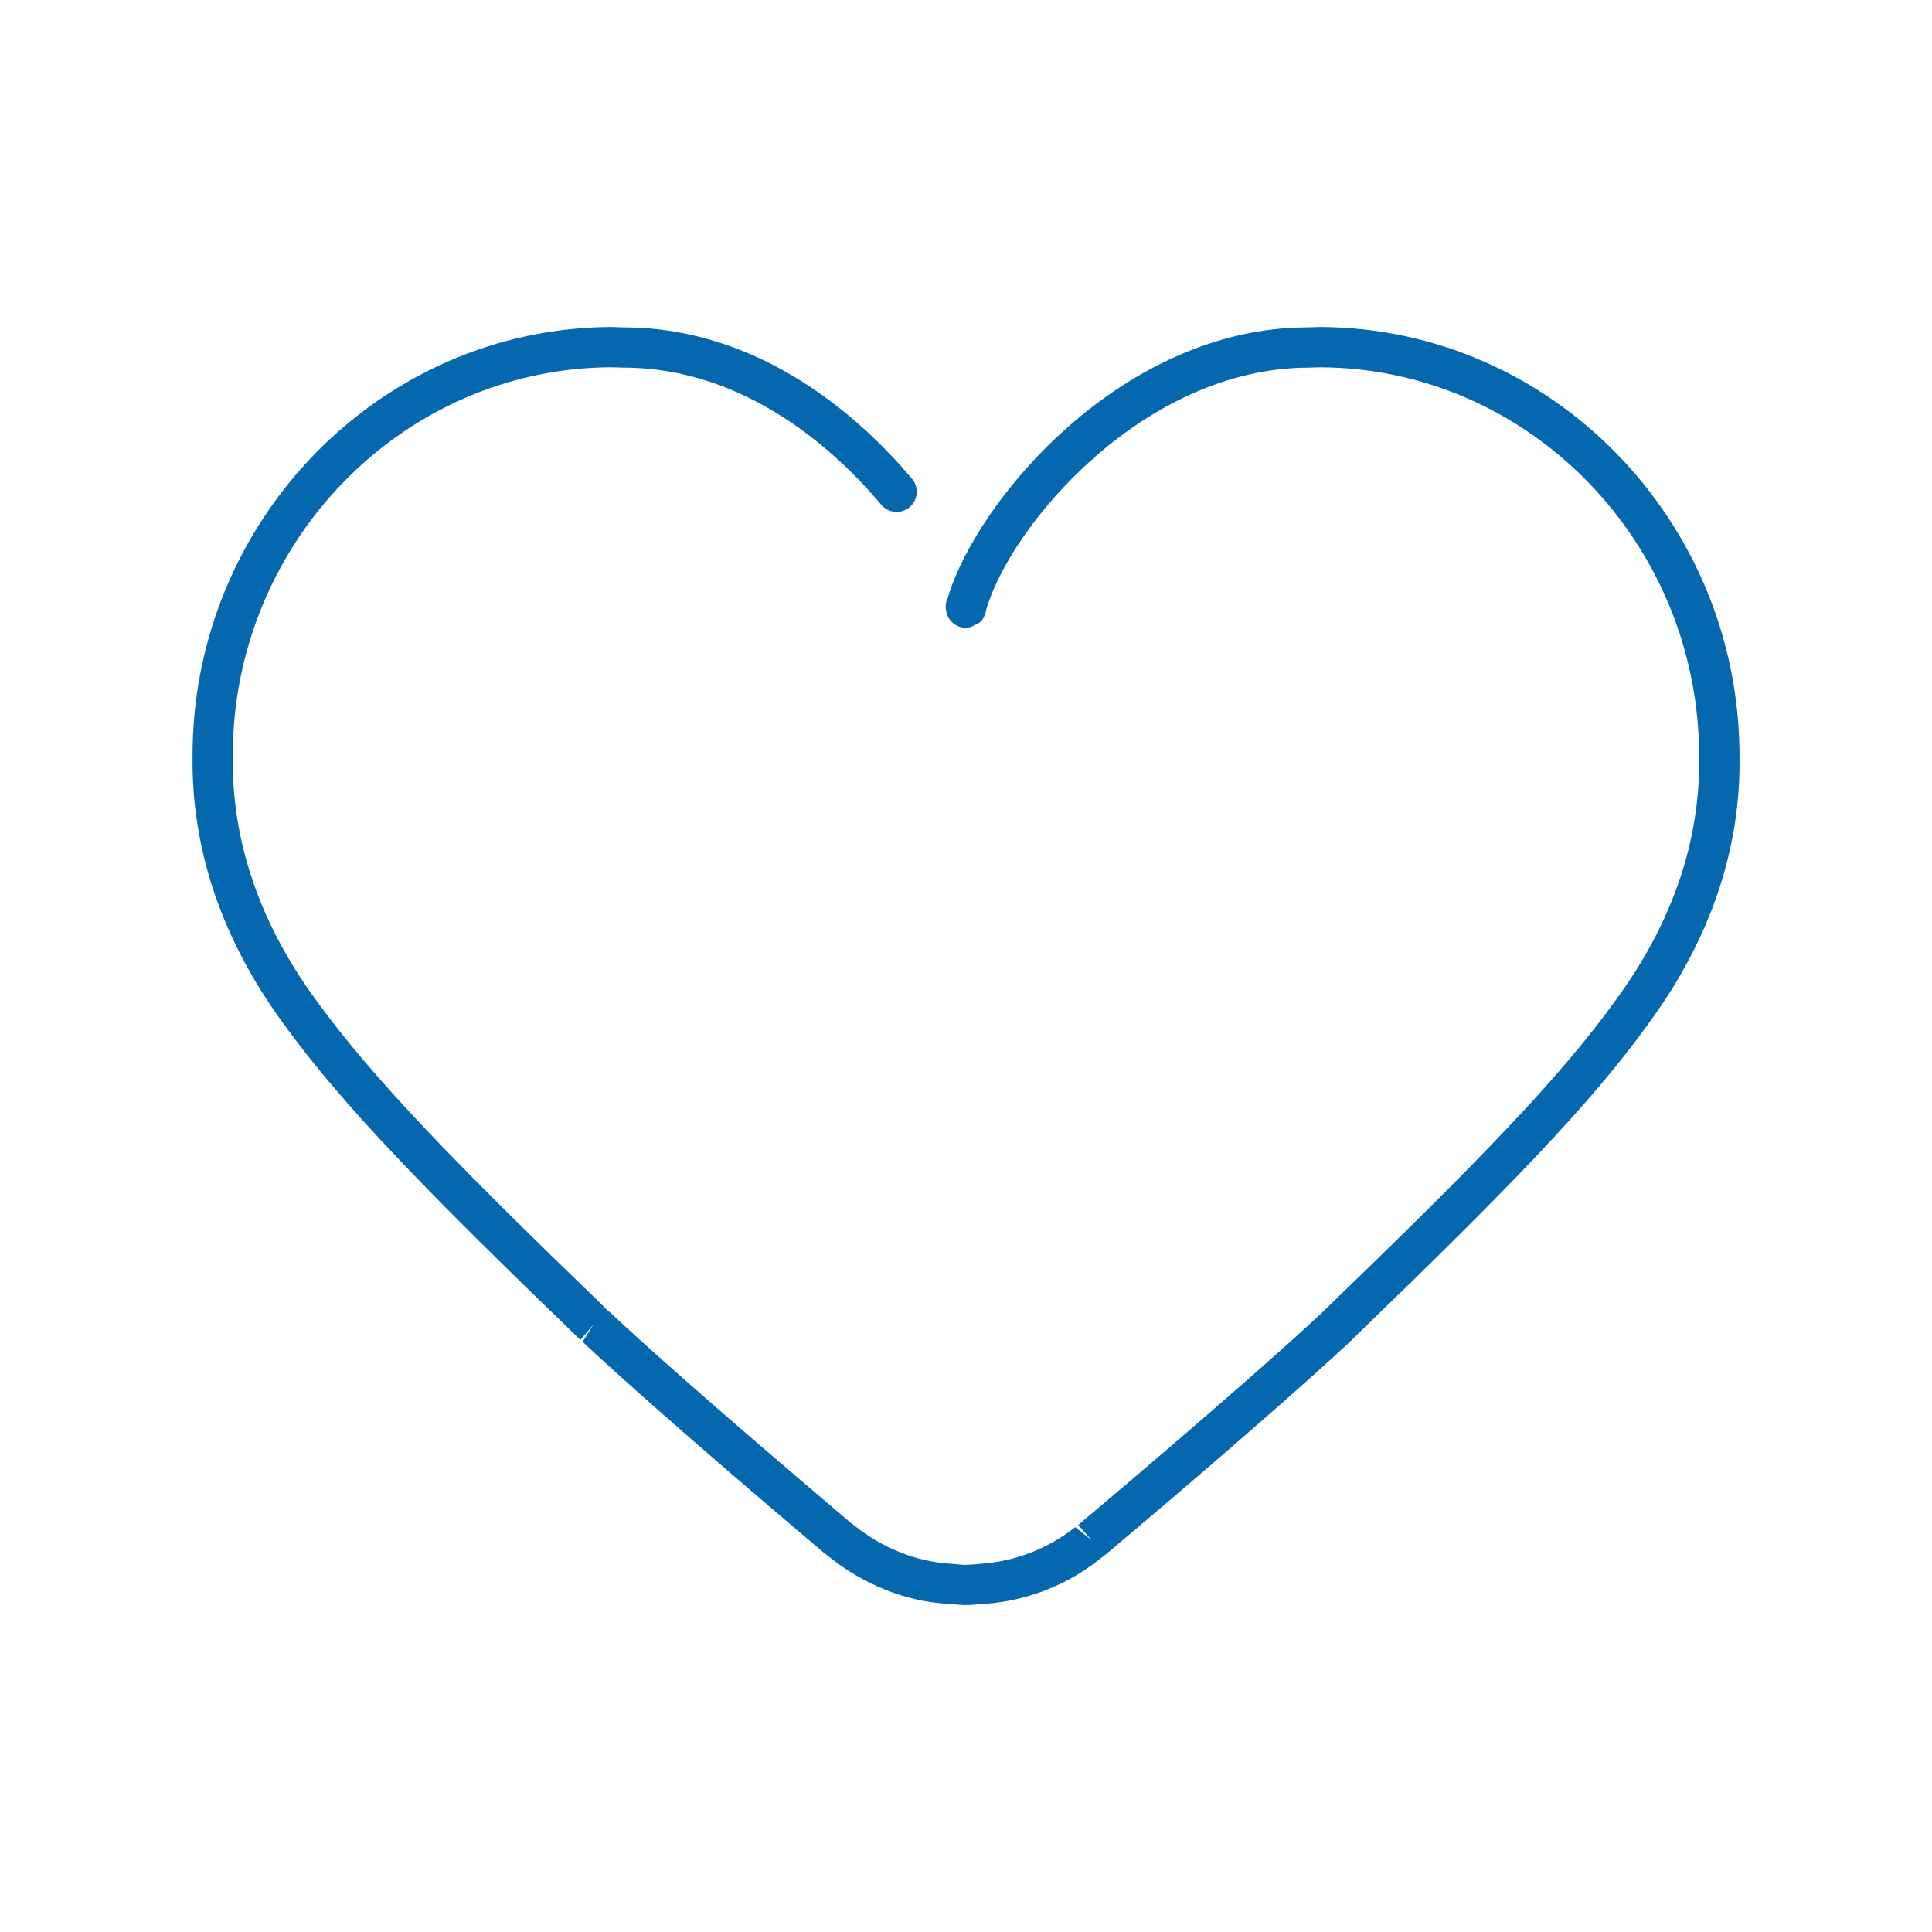 <svg xmlns="http://www.w3.org/2000/svg" viewBox="0 0 36 36" enable-background="new 0 0 36 36"><path d="M18.051 29.907h-.108l-.319-.025c-.755-.047-1.538-.359-2.18-.878l-.094-.072-.136-.115c-2.514-2.131-3.758-3.25-4.358-3.814l.202-.322-.243.286-.088-.085c-2.741-2.647-4.339-4.275-5.457-5.824-1.14-1.563-1.706-3.24-1.682-4.982 0-4.38 3.499-7.964 7.8-7.983l.17.005.055.002c2.621 0 4.497 1.769 5.382 2.823.133.158.112.395-.046.528s-.395.112-.528-.046c-.801-.954-2.49-2.555-4.807-2.555l-.093-.003-.131-.004c-3.888.018-7.053 3.265-7.053 7.238-.022 1.582.496 3.106 1.539 4.536 1.088 1.507 2.668 3.116 5.387 5.74l.041.047.065.052c.594.558 1.828 1.667 4.33 3.788l.155.132.064.048c.518.418 1.15.672 1.776.712l.248.021h.108l.202-.016c.662-.044 1.281-.286 1.784-.685l.304.242-.248-.282.048-.043c.031-.026 2.926-2.456 4.478-3.898l.072-.071.058-.056c2.733-2.641 4.305-4.242 5.37-5.728 1.05-1.436 1.568-2.96 1.543-4.532-.004-3.979-3.171-7.227-7.059-7.244l-.206.006c-3.098.001-5.576 2.959-6.022 4.518-.011.089-.053.174-.125.236l-.152.077c-.09.026-.189.019-.276-.028-.095-.05-.159-.139-.184-.238-.027-.092-.019-.193.024-.279.536-1.803 3.239-5.036 6.711-5.036l.234-.007c4.301.019 7.802 3.603 7.807 7.988.028 1.734-.539 3.411-1.686 4.979-1.097 1.529-2.692 3.156-5.436 5.806l-.077.077-.027.028c-1.566 1.462-4.538 3.955-4.564 3.977l-.152.118c-.59.471-1.358.77-2.131.819l-.289.022z" fill="#0568ae"/></svg>